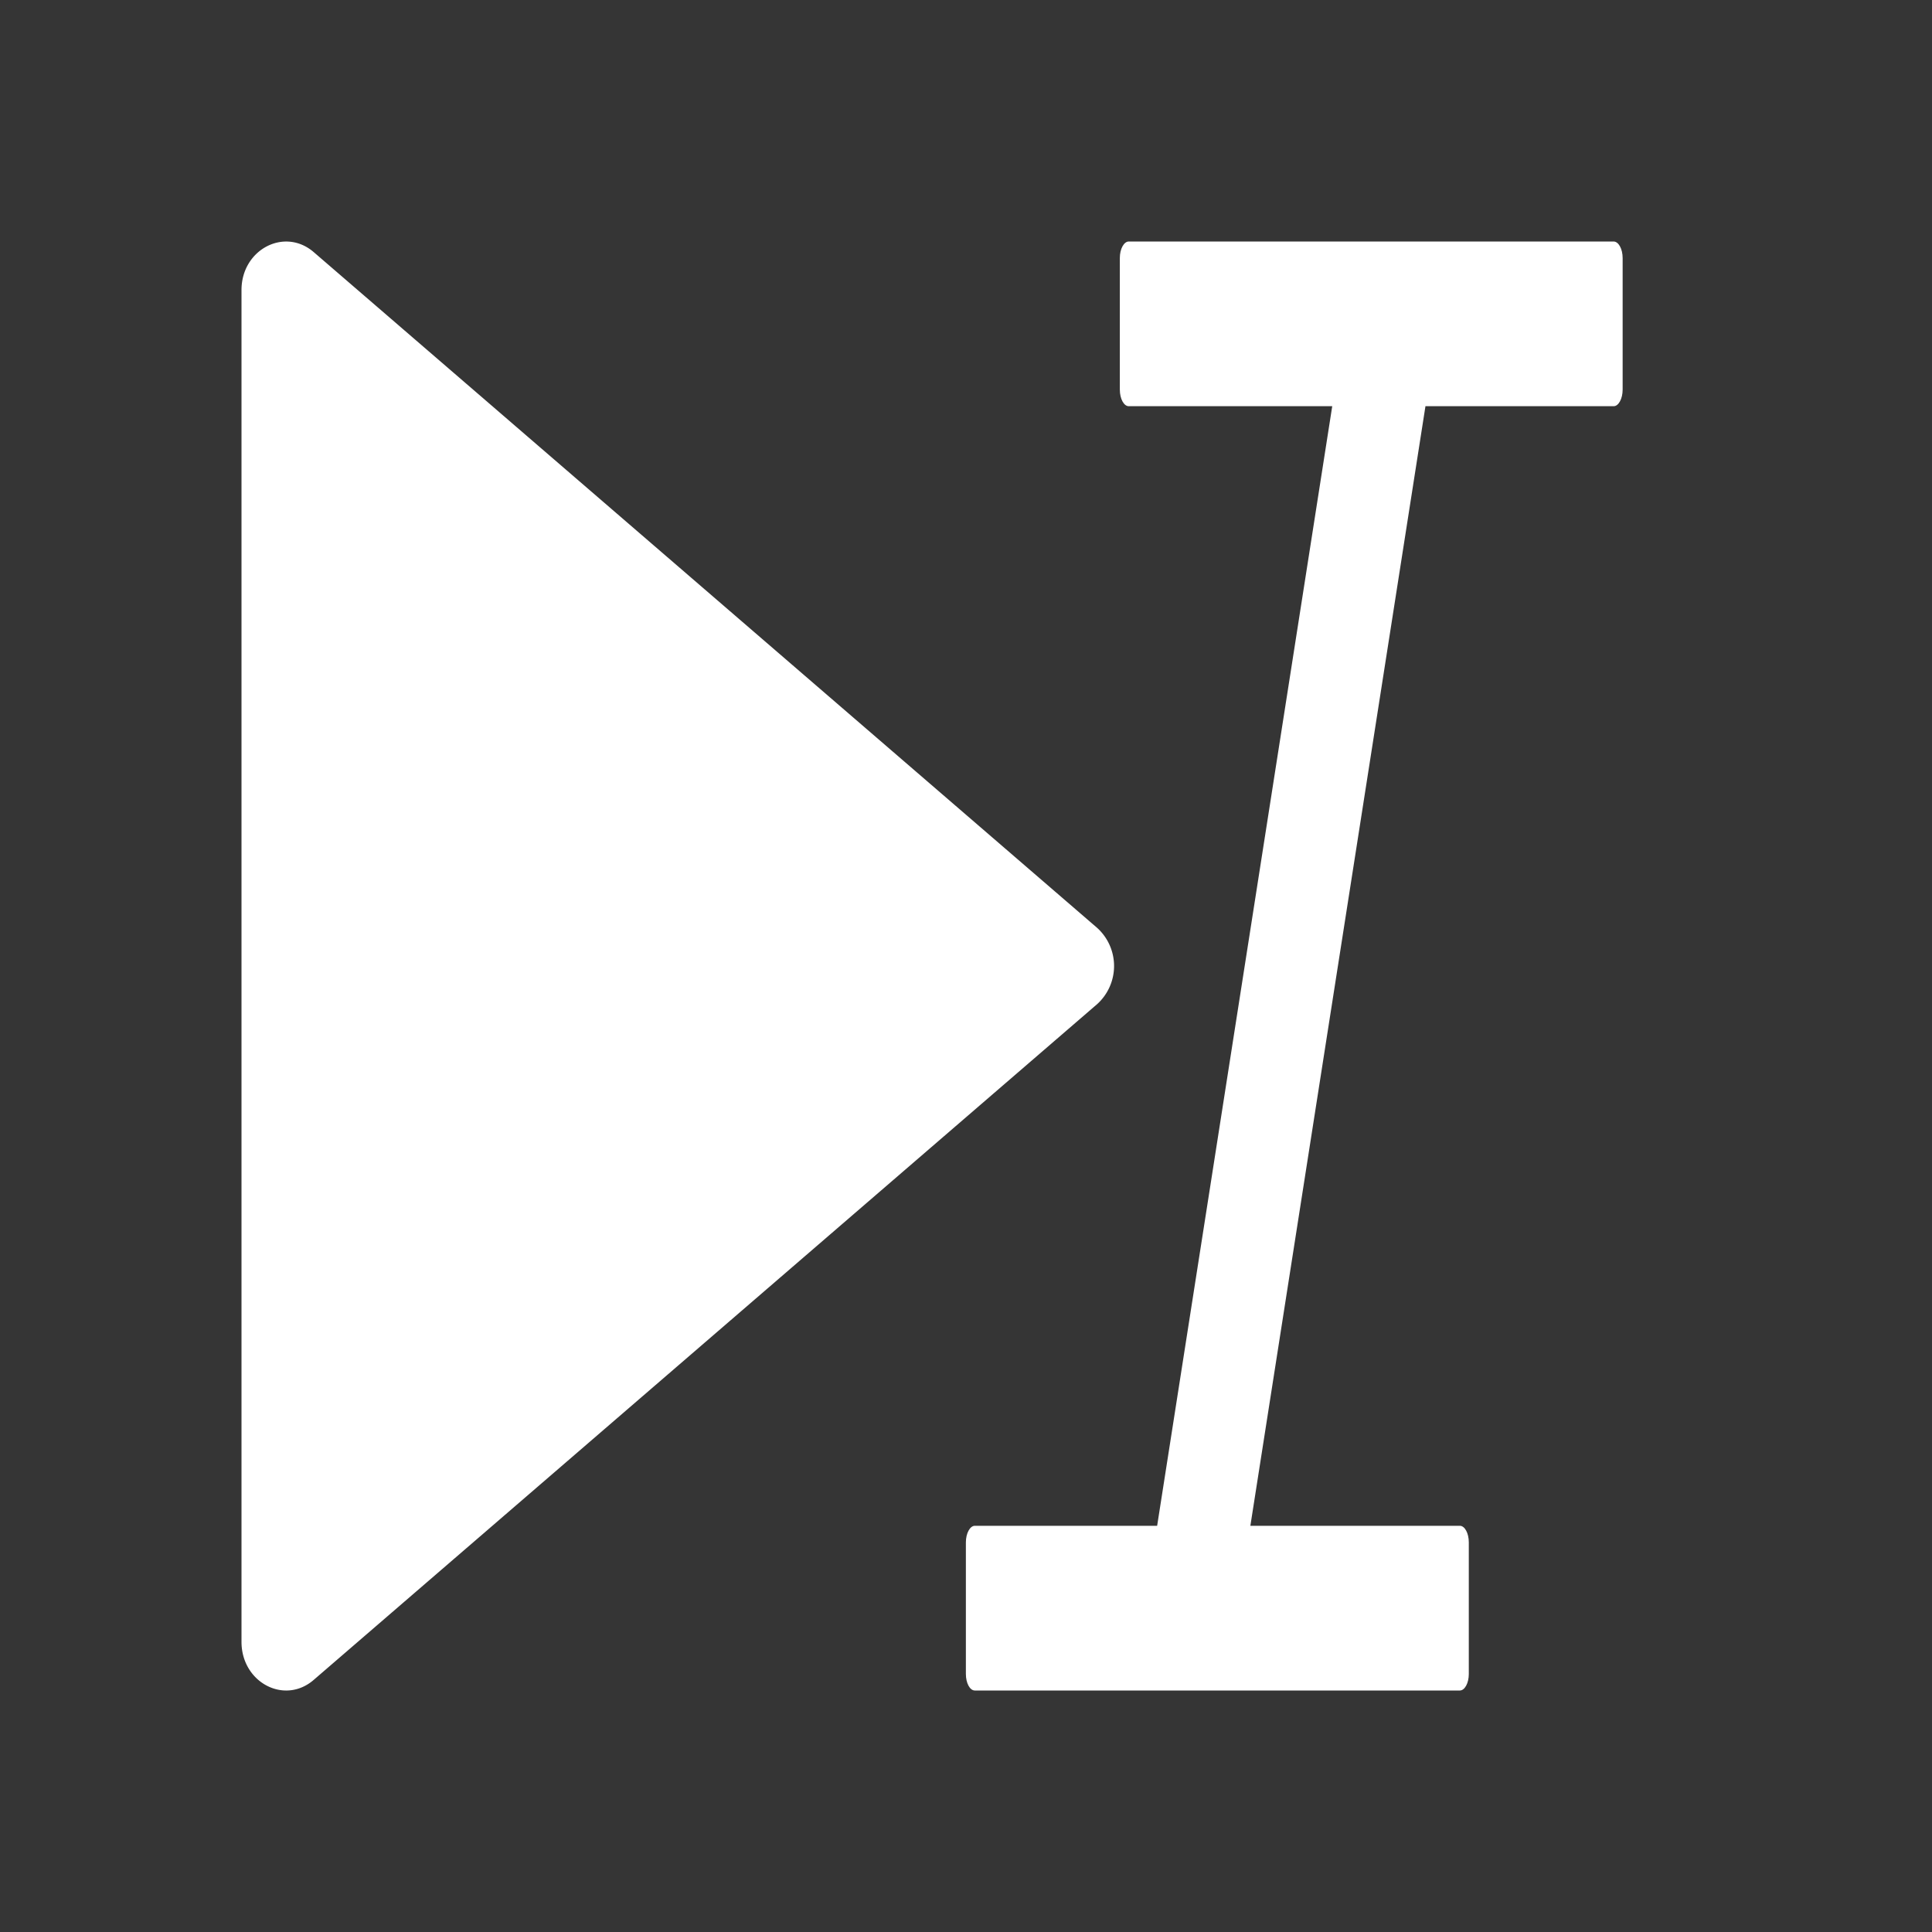 <?xml version="1.0" standalone="no"?>
<!DOCTYPE svg PUBLIC "-//W3C//DTD SVG 1.1//EN" "http://www.w3.org/Graphics/SVG/1.1/DTD/svg11.dtd">
<svg t="1658303696471" class="icon" viewBox="0 0 1024 1024" version="1.1"
    xmlns="http://www.w3.org/2000/svg" p-id="7374" width="32" height="32"
    xmlns:xlink="http://www.w3.org/1999/xlink">
   <rect x="0" y="0" width="1024" height="1024" fill="#333333" stroke="none"/>
   <path d="M0 0h1024v1024H0z" fill="#FFFFFF" opacity=".01"></path>
        <path d="M581.568 491.84l-415.36-358.272C150.72 120.32 128 132.288 128 153.728v716.48c0 21.504 22.72 33.536 38.208 20.224l415.36-358.272a27.264 27.264 0 0 0 0-40.32z" fill="#FFFFFF"></path>
        <path d="M855.296 128H598.272c-2.56 0-4.736 3.904-4.736 8.704v69.824c0 4.8 2.112 8.768 4.736 8.768h107.84l-92.8 593.408H516.672c-2.56 0-4.736 3.968-4.736 8.768v69.76c0 4.864 2.112 8.768 4.736 8.768h257.088c2.56 0 4.736-3.904 4.736-8.704v-69.824c0-4.8-2.112-8.768-4.736-8.768h-111.04l92.8-593.408h99.776c2.56 0 4.736-3.968 4.736-8.768v-69.76c0-4.864-2.176-8.768-4.8-8.768z" fill="#FFFFFF"></path>
    
</svg>